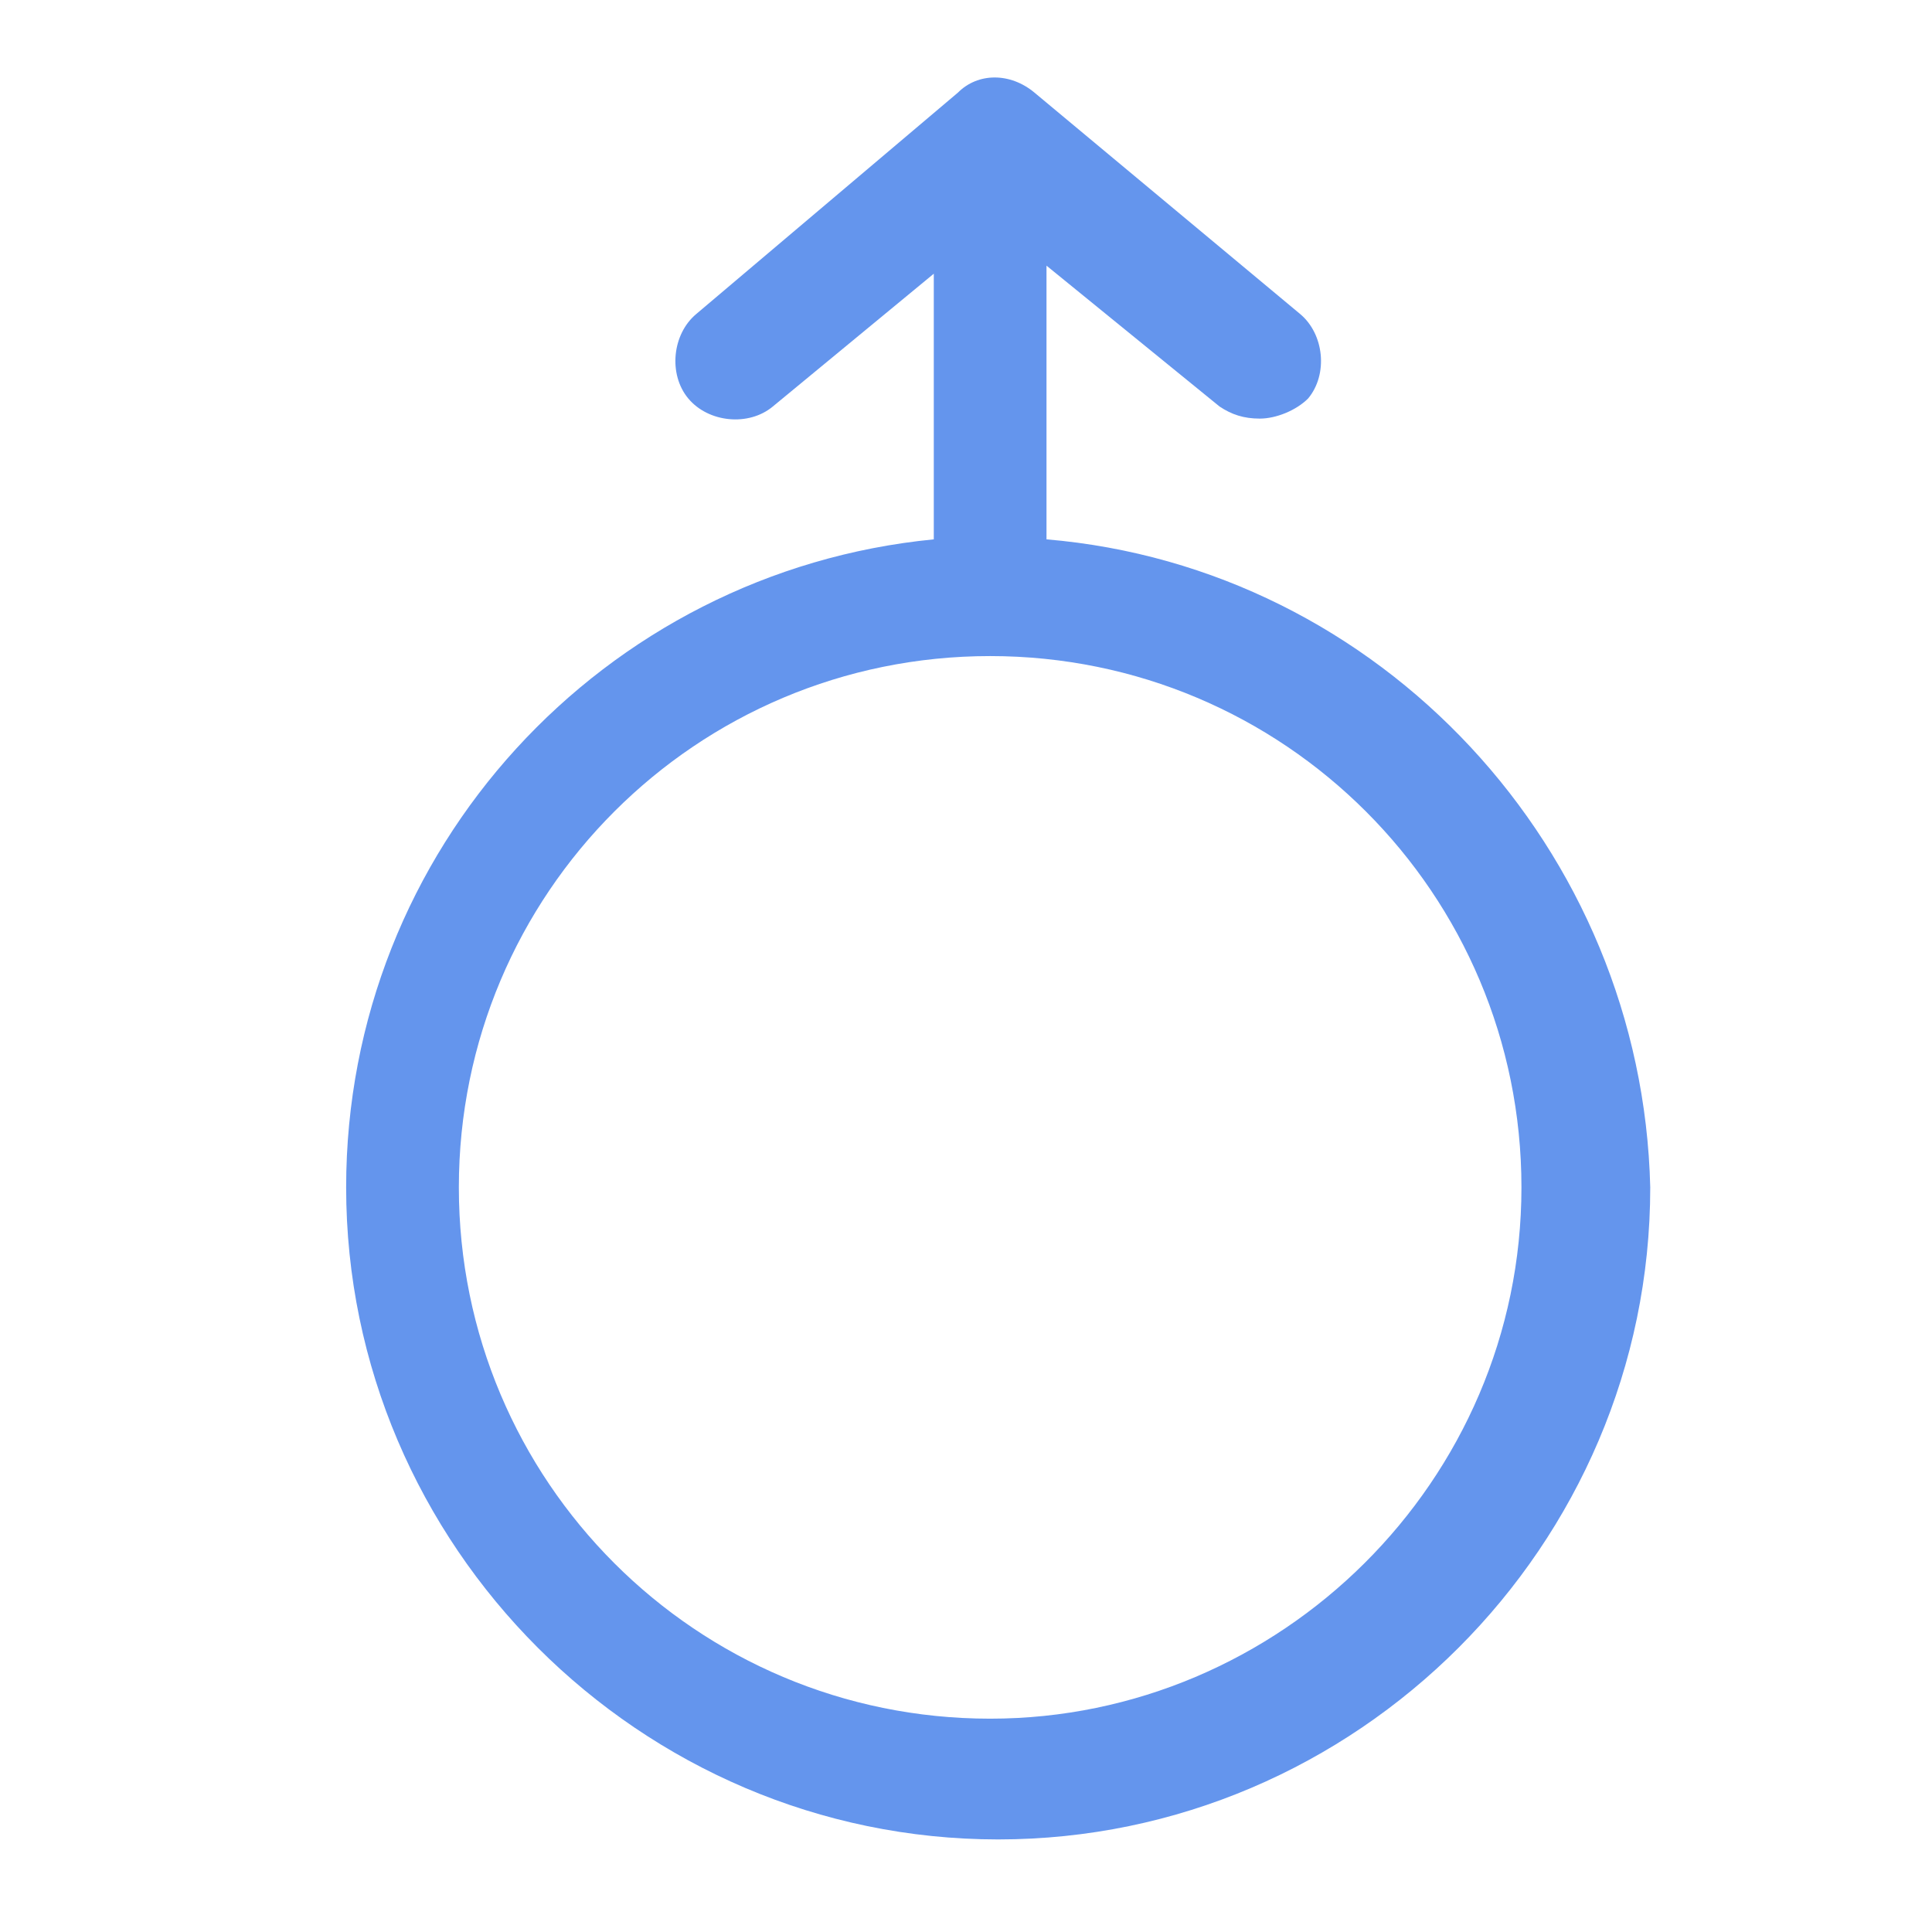 <?xml version="1.0" standalone="no"?><!DOCTYPE svg PUBLIC "-//W3C//DTD SVG 1.1//EN" "http://www.w3.org/Graphics/SVG/1.1/DTD/svg11.dtd"><svg t="1545187841126" class="icon" style="" viewBox="0 0 1024 1024" version="1.1" xmlns="http://www.w3.org/2000/svg" p-id="7472" xmlns:xlink="http://www.w3.org/1999/xlink" width="200" height="200"><defs><style type="text/css"></style></defs><path d="M554.667 285.867 554.667 140.8l91.733 74.667c6.4 4.267 12.8 6.4 21.333 6.4 8.533 0 19.2-4.267 25.6-10.667 10.667-12.8 8.533-34.133-4.267-44.8l-140.8-117.333c-12.8-10.667-29.867-10.667-40.533 0l-138.667 117.333c-12.8 10.667-14.933 32-4.267 44.8s32 14.933 44.8 4.267l85.333-70.4 0 140.8c-174.933 17.067-311.467 164.267-311.467 343.467 0 189.867 155.733 345.6 345.6 345.6 189.867 0 345.6-155.733 345.6-345.6C870.4 450.133 731.733 300.8 554.667 285.867zM524.8 910.933c-155.733 0-281.6-125.867-281.6-281.6s125.867-281.6 281.6-281.6c155.733 0 281.6 125.867 281.6 281.6S678.4 910.933 524.8 910.933z" p-id="7473" fill="#6495ed"></path></svg>